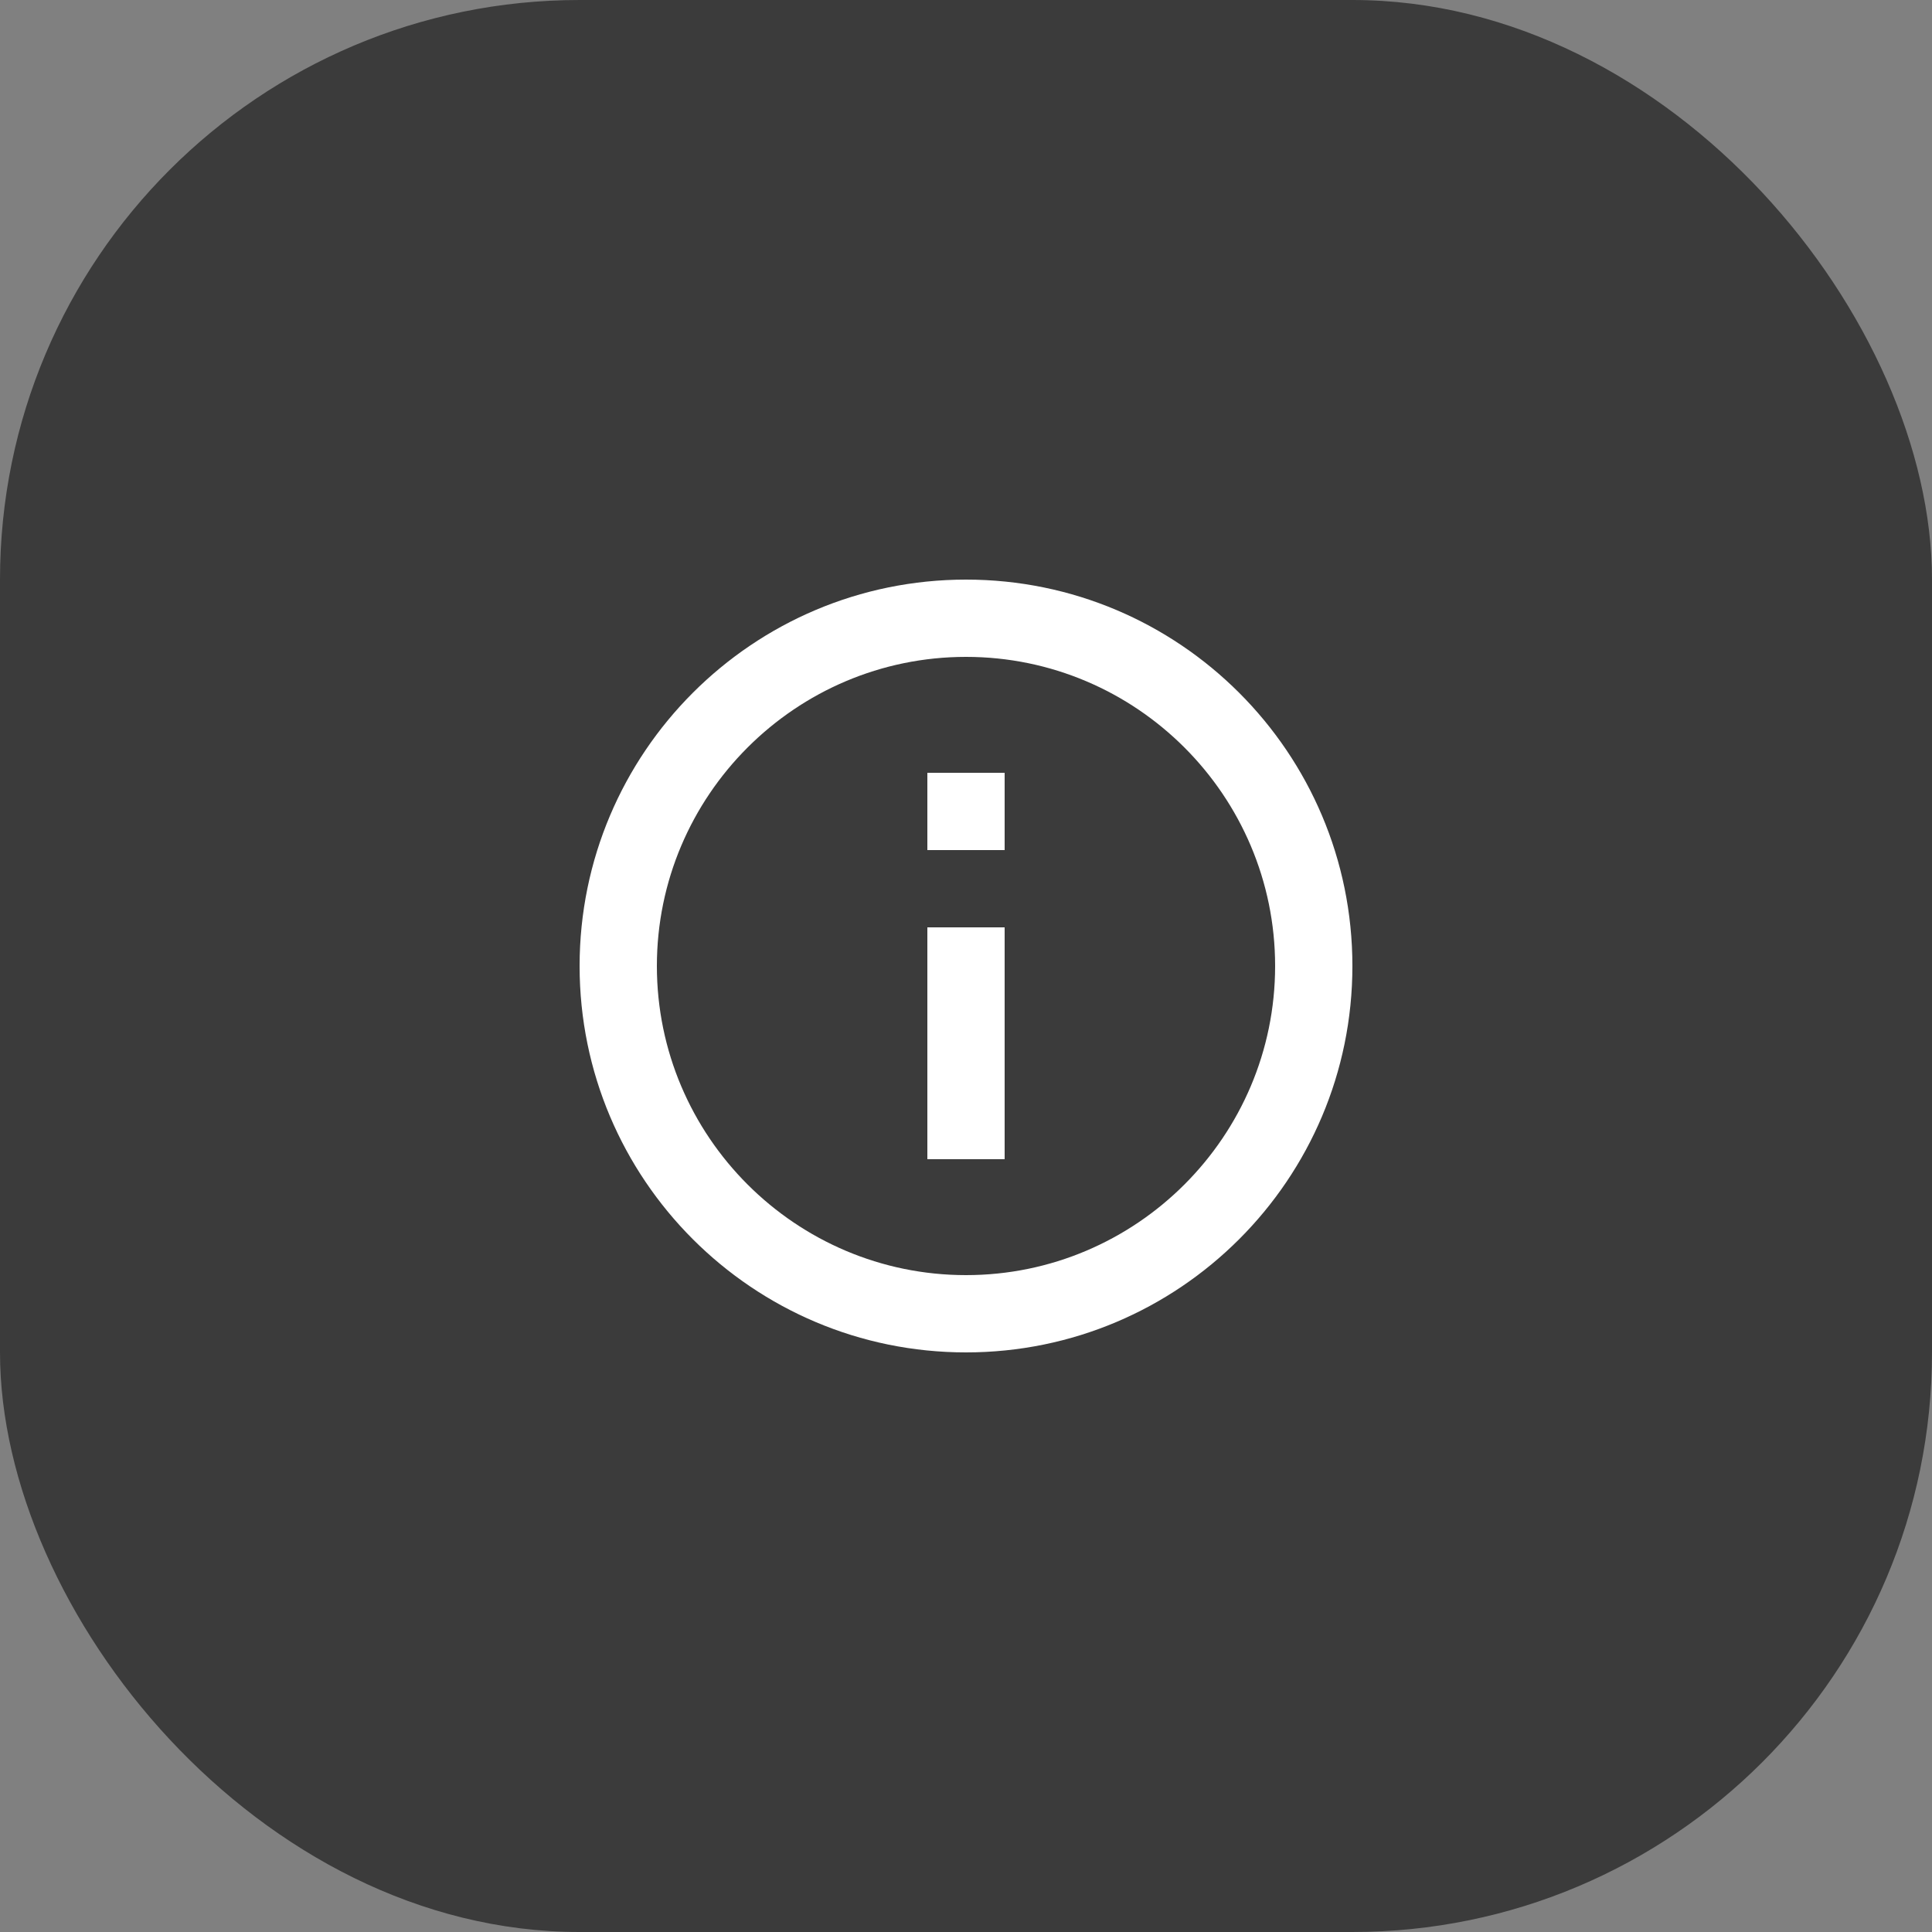 <svg width="50" height="50" viewBox="0 0 50 50" fill="none" xmlns="http://www.w3.org/2000/svg">
<rect x="0" y="0" width="50" height="50" fill="#808080" stroke="none"/>
<rect width="50" height="50" rx="15" fill="#3B3B3B"/>
<g clip-path="url(#clip0_276_66)">
<path d="M24 20H26V22H24V20ZM24 24H26V30H24V24ZM25 15C19.48 15 15 19.48 15 25C15 30.52 19.48 35 25 35C30.52 35 35 30.52 35 25C35 19.48 30.52 15 25 15ZM25 33C20.59 33 17 29.41 17 25C17 20.59 20.59 17 25 17C29.41 17 33 20.59 33 25C33 29.41 29.41 33 25 33Z" fill="white"/>
</g>
<defs>
<clipPath id="clip0_276_66">
<rect width="24" height="24" fill="white" transform="translate(13 13)"/>
</clipPath>
</defs>
</svg>
